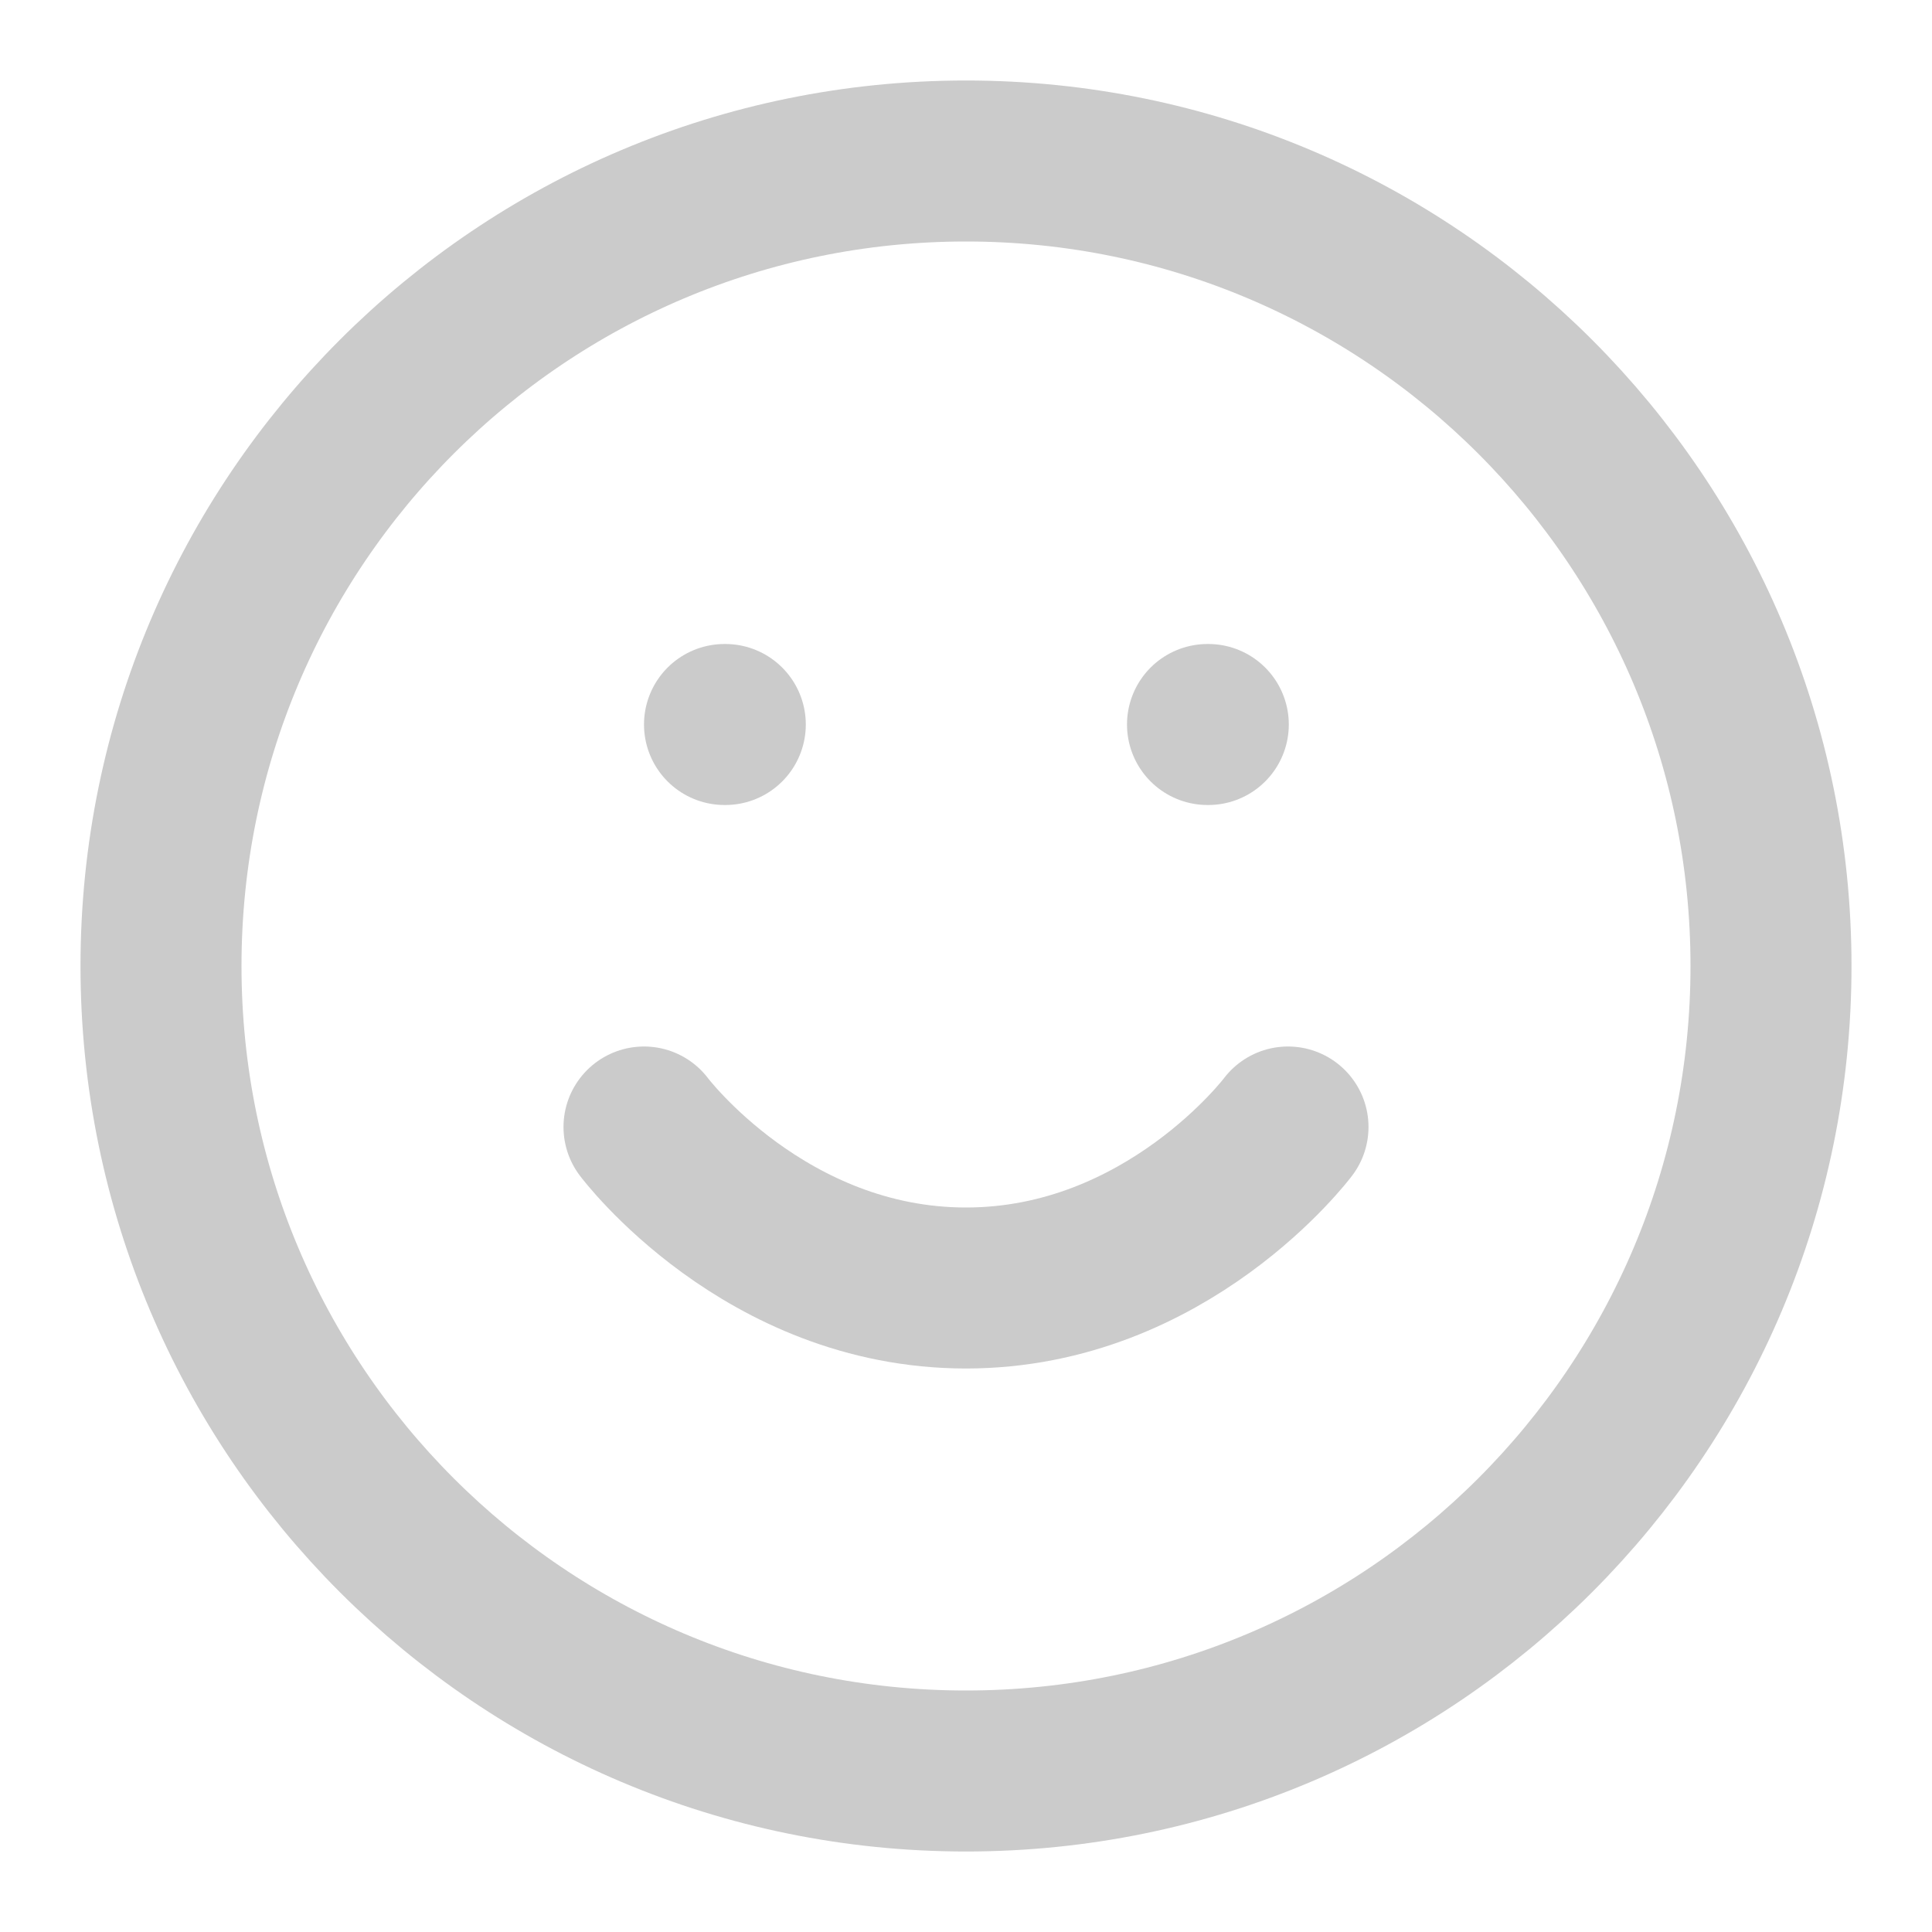 <svg width="24" height="24" viewBox="0 0 24 24" fill="none" xmlns="http://www.w3.org/2000/svg">
<path d="M12 22C17.523 22 22 17.523 22 12C22 6.477 17.523 2 12 2C6.477 2 2 6.477 2 12C2 17.523 6.477 22 12 22Z" stroke="#CBCBCB" stroke-width="2" stroke-linecap="round" stroke-linejoin="round"/>
<path d="M8 14C8 14 9.5 16 12 16C14.5 16 16 14 16 14" stroke="#CBCBCB" stroke-width="2" stroke-linecap="round" stroke-linejoin="round"/>
<path d="M9 9H9.01" stroke="#CBCBCB" stroke-width="2" stroke-linecap="round" stroke-linejoin="round"/>
<path d="M15 9H15.01" stroke="#CBCBCB" stroke-width="2" stroke-linecap="round" stroke-linejoin="round"/>
</svg>
